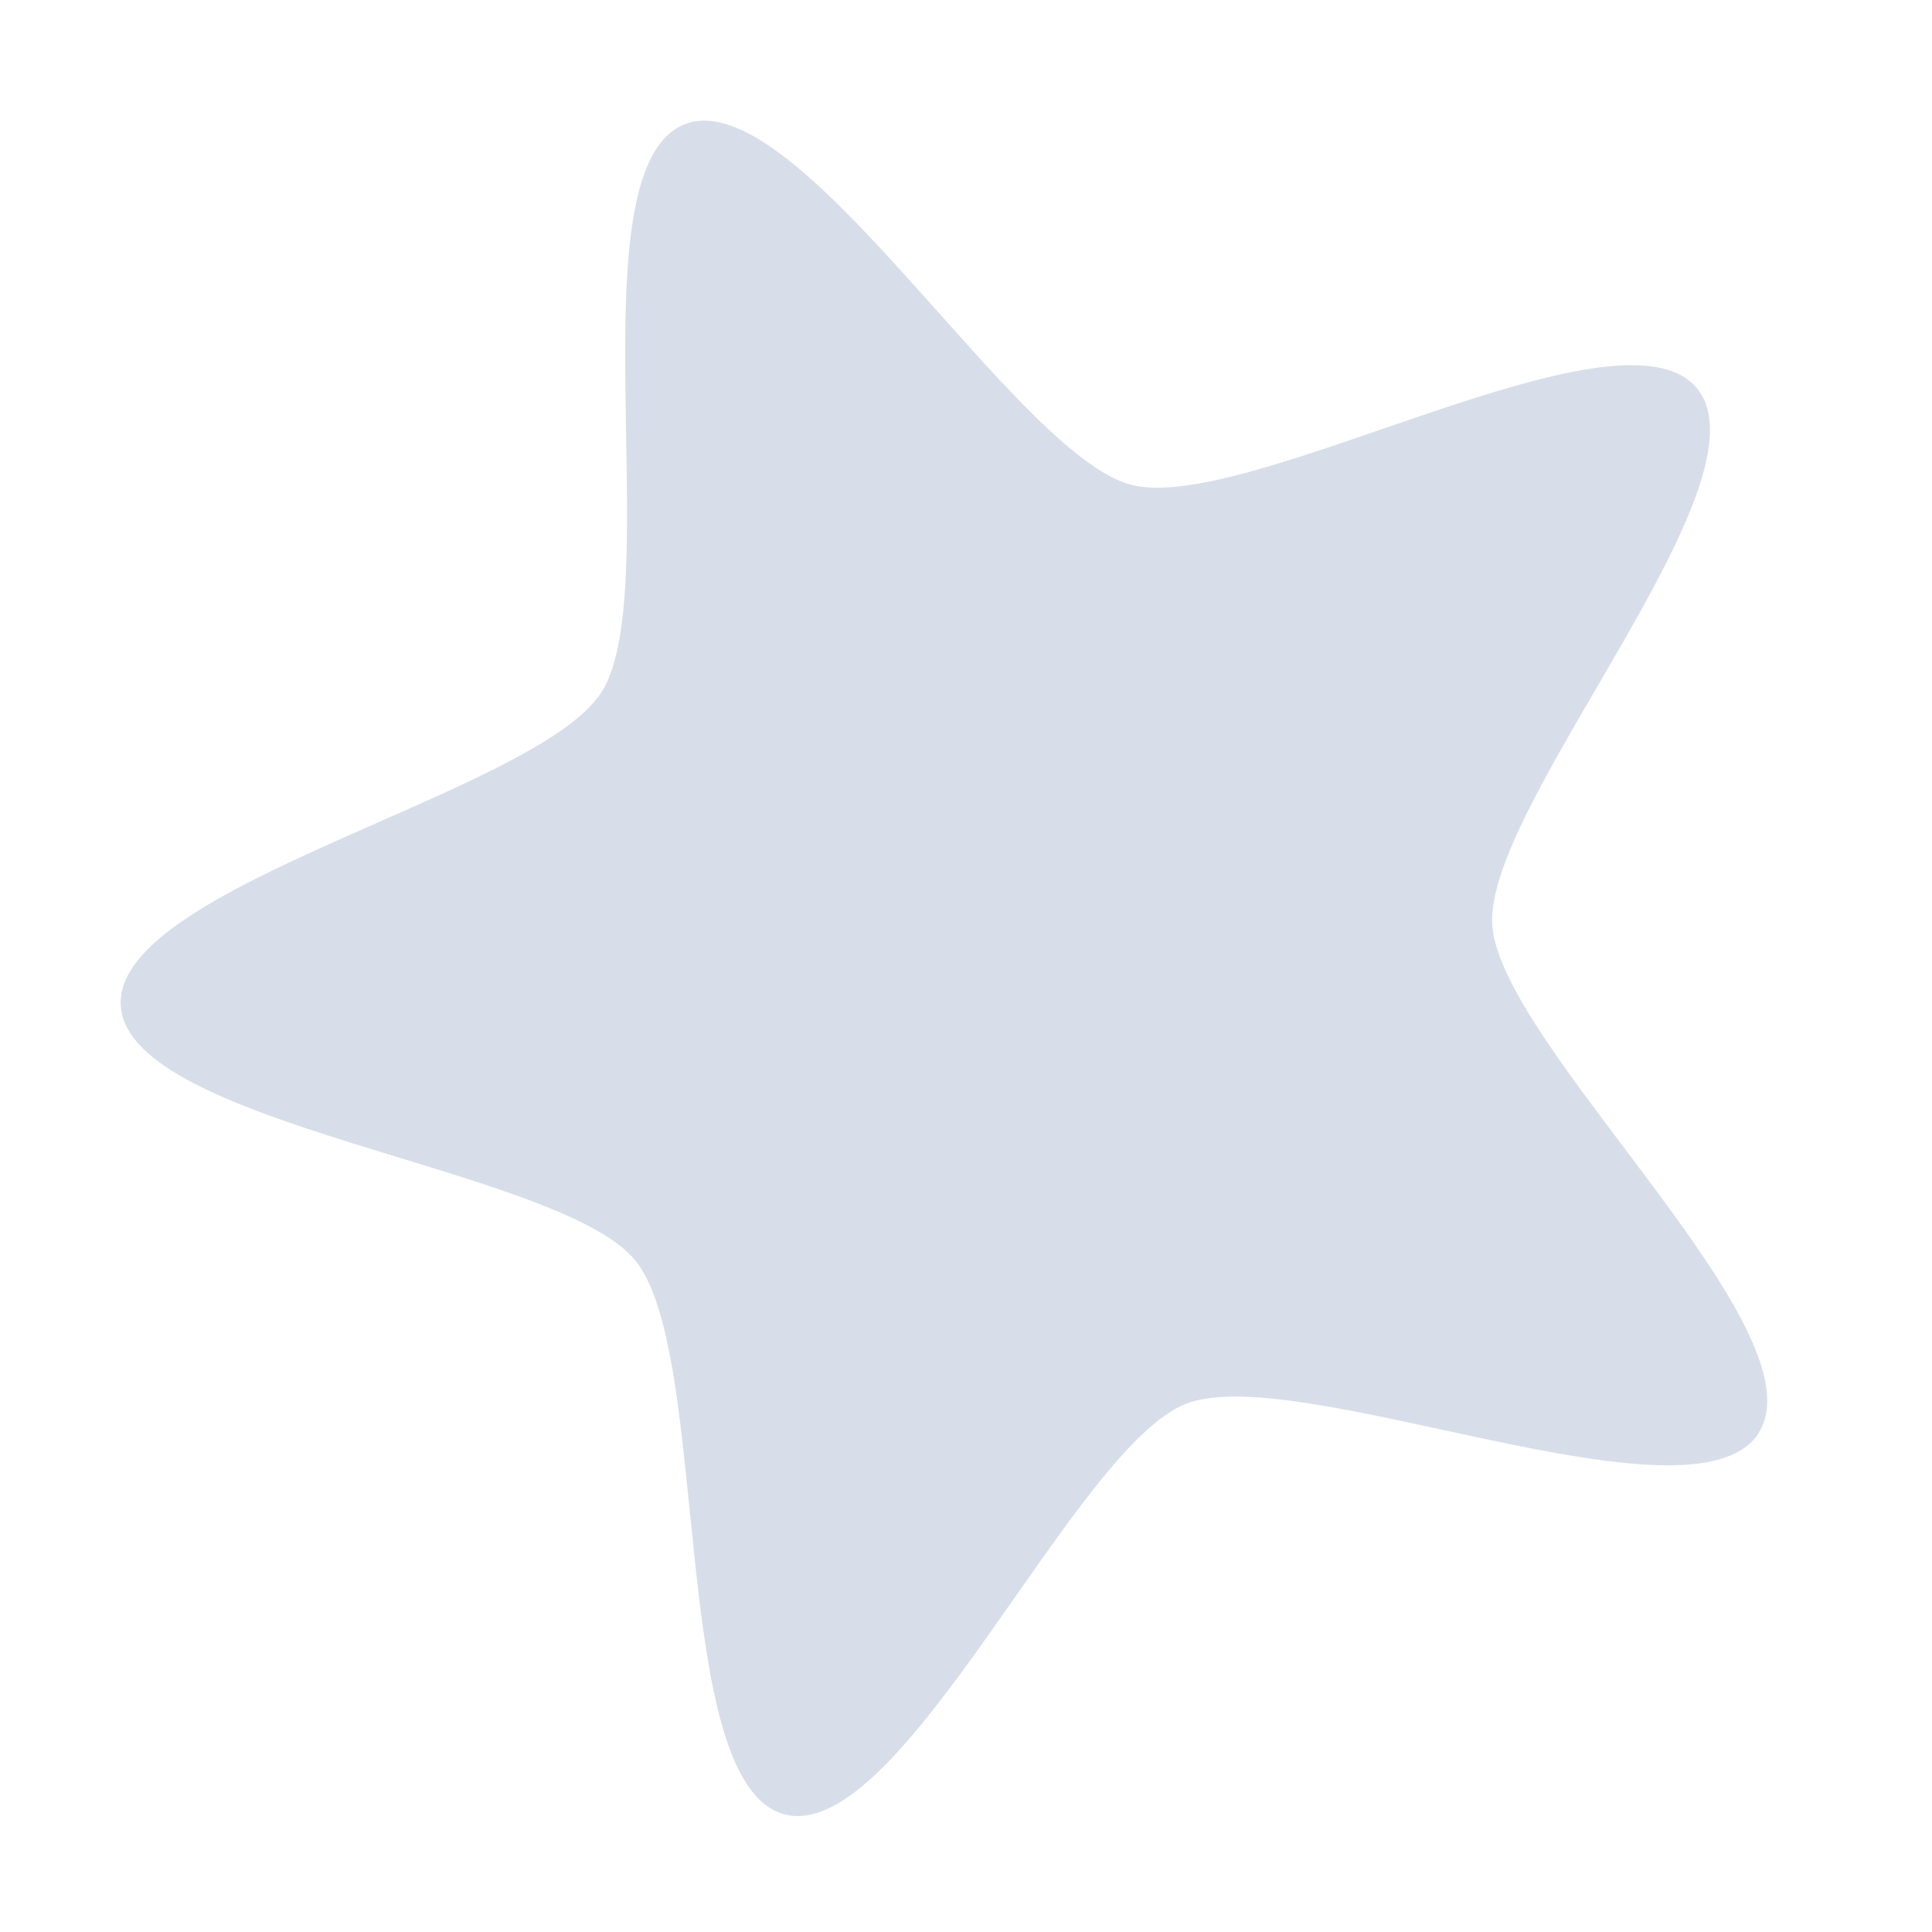 <?xml version="1.0" encoding="UTF-8"?>
<!--Part of Monotone: https://github.com/sixsixfive/Monotone, released under cc-by-sa_v4-->
<svg version="1.1" viewBox="0 0 16 16" xmlns="http://www.w3.org/2000/svg">
<path d="m14.566 11.867c-0.538 0.843-3.814-0.605-4.745-0.241-0.931 0.365-2.354 3.652-3.323 3.4-0.967-0.252-0.602-3.817-1.238-4.589-0.635-0.774-4.201-1.111-4.26-2.109-0.06-0.998 3.442-1.752 3.981-2.595 0.54-0.842-0.242-4.338 0.689-4.704 0.931-0.365 2.73 2.732 3.698 2.986 0.968 0.251 4.051-1.571 4.686-0.799 0.635 0.774-1.755 3.442-1.696 4.44 0.059 0.998 2.746 3.367 2.206 4.21z" color="#000000" fill="#d8dee9" overflow="visible"/>
</svg>
